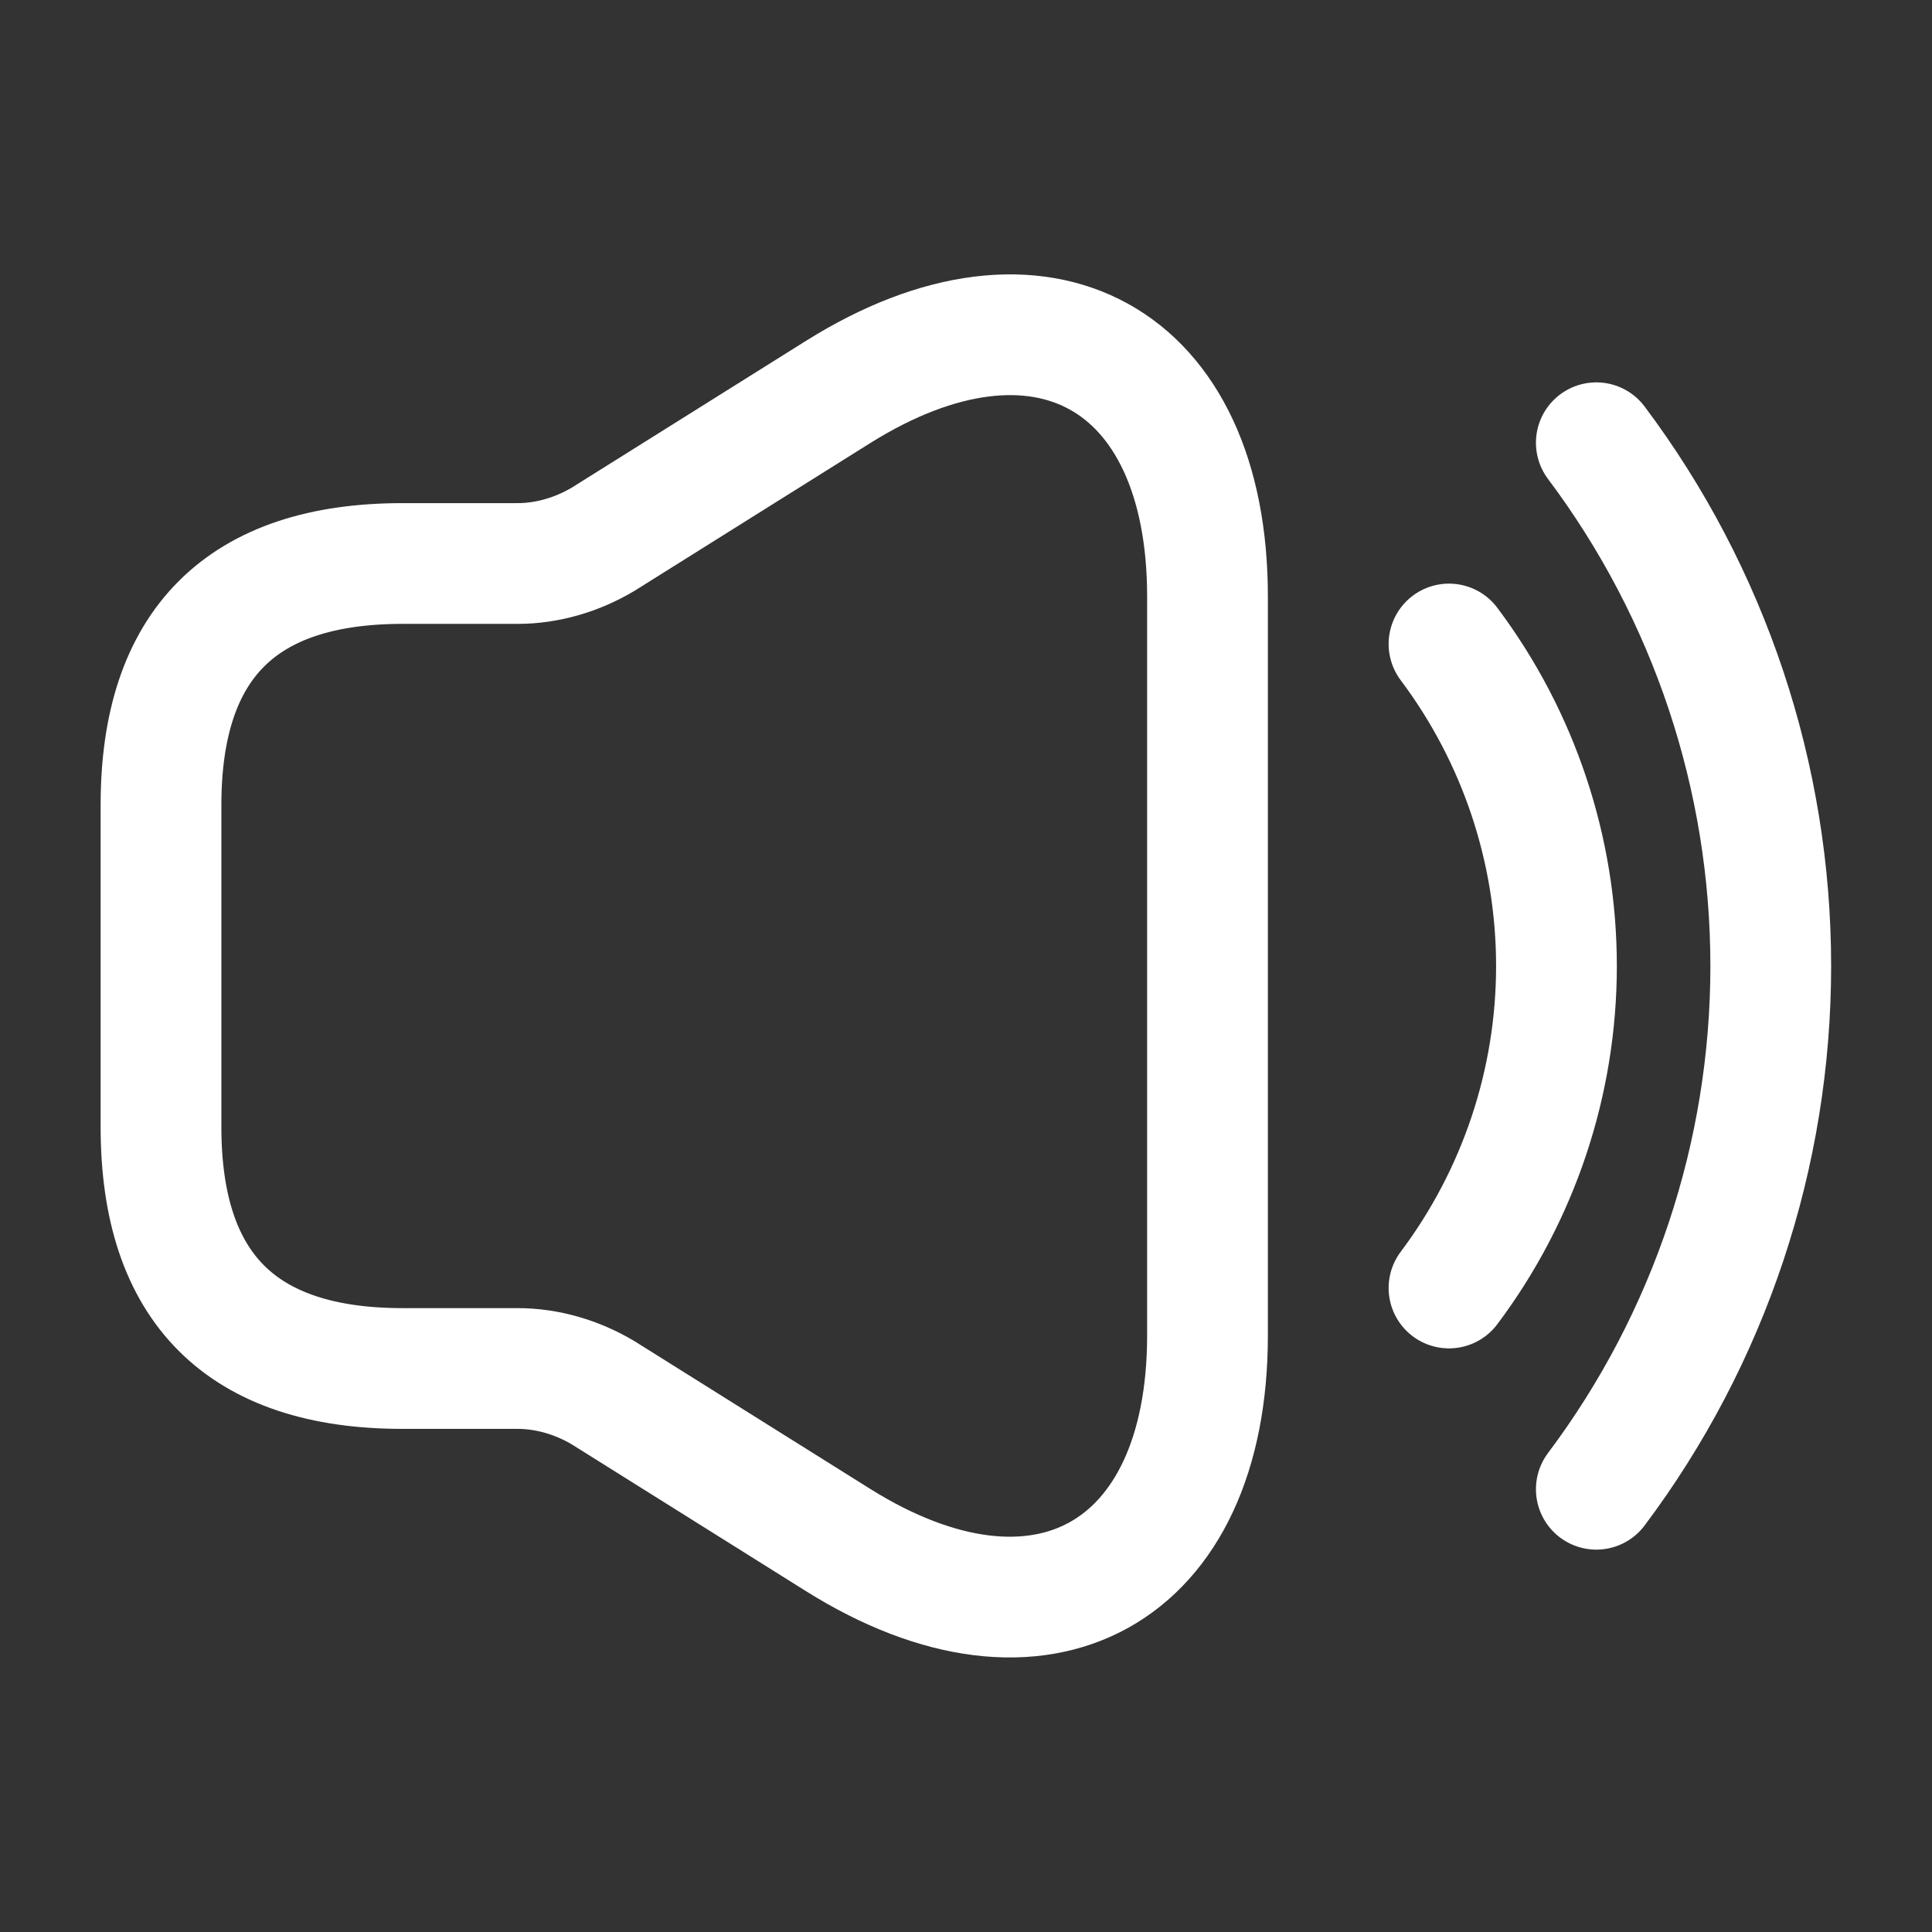 <svg width="24" height="24" viewBox="0 0 24 24" fill="none" xmlns="http://www.w3.org/2000/svg">
<rect x="0" y="0" width="24" height="24" fill="#333333" stroke="none"/>
<path d="M2 10V14C2 16 3 17 5 17H6.43C6.8 17 7.17 17.11 7.49 17.3L10.41 19.13C12.93 20.71 15 19.56 15 16.59V7.41C15 4.43 12.93 3.29 10.41 4.87L7.49 6.7C7.17 6.89 6.8 7 6.43 7H5C3 7 2 8 2 10Z" stroke="white" stroke-width="1.5"/>
<path d="M18 8C18.866 9.154 19.335 10.557 19.335 12C19.335 13.443 18.866 14.847 18 16M19.83 5.5C21.237 7.375 21.997 9.656 21.997 12C21.997 14.344 21.237 16.625 19.83 18.5" stroke="white" stroke-width="1.5" stroke-linecap="round" stroke-linejoin="round"/>
</svg>
